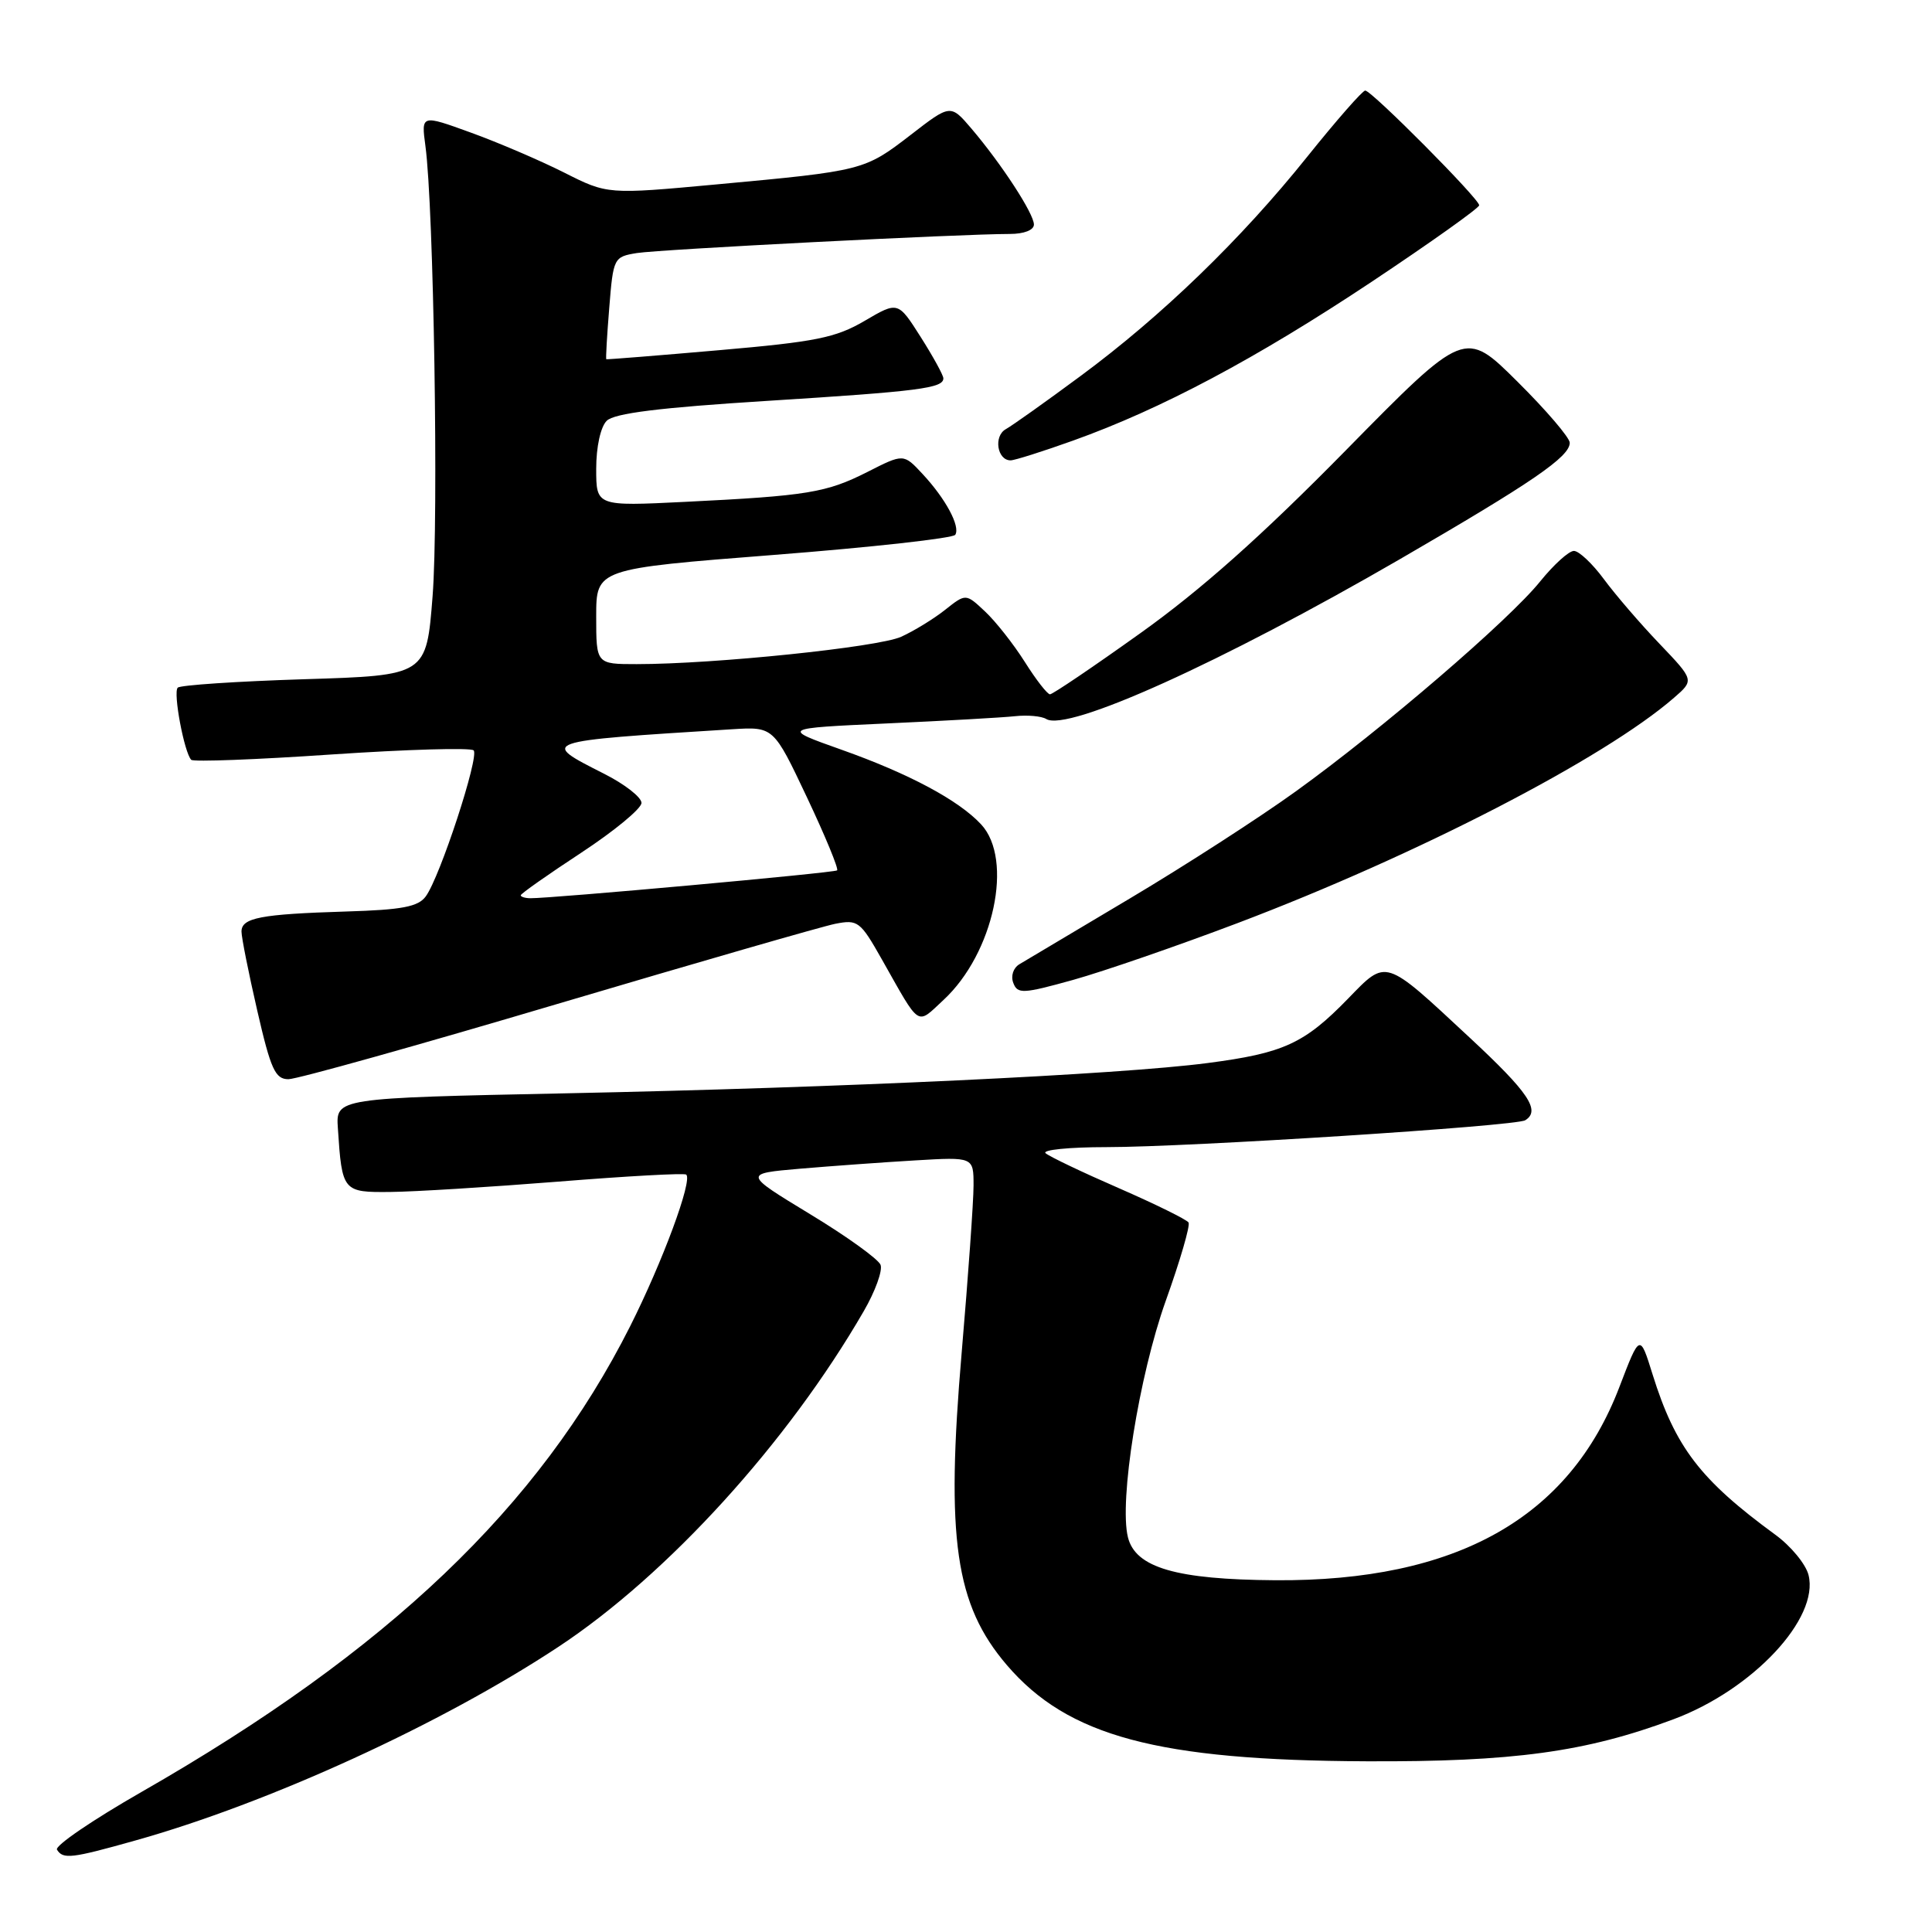<?xml version="1.0" encoding="UTF-8" standalone="no"?>
<!DOCTYPE svg PUBLIC "-//W3C//DTD SVG 1.1//EN" "http://www.w3.org/Graphics/SVG/1.1/DTD/svg11.dtd" >
<svg xmlns="http://www.w3.org/2000/svg" xmlns:xlink="http://www.w3.org/1999/xlink" version="1.1" viewBox="0 0 256 256">
 <g >
 <path fill="currentColor"
d=" M 17.88 243.89 C 35.66 238.91 58.50 228.45 74.00 218.21 C 88.47 208.65 104.38 191.16 114.45 173.74 C 115.97 171.12 116.97 168.36 116.68 167.60 C 116.39 166.84 112.18 163.81 107.32 160.87 C 98.50 155.51 98.50 155.51 106.00 154.86 C 110.12 154.51 116.99 154.01 121.25 153.76 C 129.00 153.30 129.00 153.30 129.00 157.09 C 129.00 159.17 128.29 169.12 127.43 179.19 C 125.31 203.91 126.57 212.64 133.42 220.64 C 141.50 230.07 153.39 233.26 181.00 233.38 C 200.49 233.47 210.12 232.16 221.75 227.81 C 232.24 223.90 241.08 214.45 239.64 208.70 C 239.28 207.26 237.30 204.86 235.24 203.36 C 225.29 196.08 221.99 191.78 218.97 182.10 C 217.29 176.70 217.29 176.70 214.58 183.78 C 207.95 201.15 192.98 209.55 169.00 209.39 C 155.87 209.30 150.47 207.73 149.46 203.71 C 148.26 198.93 150.92 182.32 154.46 172.39 C 156.37 167.06 157.73 162.38 157.49 161.99 C 157.25 161.60 153.11 159.56 148.28 157.45 C 143.45 155.35 139.07 153.26 138.55 152.81 C 138.03 152.37 141.65 152.00 146.61 152.00 C 157.48 152.00 200.84 149.22 202.10 148.44 C 204.17 147.16 202.56 144.76 194.75 137.50 C 183.34 126.88 183.78 127.02 178.59 132.36 C 172.82 138.29 170.07 139.55 160.00 140.86 C 148.32 142.39 111.54 144.12 75.00 144.87 C 44.50 145.50 44.50 145.50 44.77 149.50 C 45.32 157.89 45.42 158.01 51.77 157.94 C 54.92 157.91 64.92 157.29 74.00 156.57 C 83.08 155.84 90.69 155.42 90.93 155.64 C 91.79 156.41 87.79 167.21 83.49 175.75 C 71.42 199.69 51.43 218.74 18.74 237.45 C 12.28 241.15 7.24 244.58 7.55 245.09 C 8.36 246.39 9.45 246.26 17.88 243.89 Z  M 73.88 133.02 C 92.37 127.54 108.93 122.76 110.67 122.41 C 113.67 121.82 113.99 122.06 116.86 127.14 C 122.03 136.28 121.39 135.86 125.02 132.50 C 131.68 126.33 134.34 113.89 130.00 109.23 C 127.01 106.02 120.46 102.52 111.50 99.34 C 103.50 96.50 103.50 96.50 117.50 95.86 C 125.20 95.51 132.85 95.08 134.50 94.90 C 136.15 94.72 138.01 94.89 138.63 95.27 C 141.45 97.01 161.85 87.79 185.50 74.09 C 203.07 63.90 208.00 60.53 208.00 58.67 C 208.00 58.00 204.87 54.34 201.05 50.55 C 194.09 43.64 194.09 43.64 178.30 59.70 C 167.18 71.01 159.13 78.17 151.13 83.88 C 144.88 88.35 139.48 92.00 139.13 92.00 C 138.78 92.00 137.28 90.07 135.80 87.72 C 134.31 85.36 131.94 82.35 130.53 81.03 C 127.98 78.63 127.98 78.63 125.24 80.80 C 123.73 82.00 121.10 83.61 119.40 84.38 C 116.32 85.76 94.67 88.00 84.36 88.00 C 79.00 88.00 79.00 88.00 79.00 81.69 C 79.00 75.37 79.00 75.37 102.54 73.53 C 115.48 72.52 126.30 71.32 126.58 70.86 C 127.27 69.75 125.30 66.08 122.24 62.80 C 119.73 60.10 119.73 60.10 114.95 62.53 C 109.49 65.29 107.01 65.70 90.75 66.50 C 79.00 67.08 79.00 67.08 79.00 62.11 C 79.00 59.21 79.58 56.57 80.39 55.76 C 81.38 54.76 87.41 54.01 101.64 53.12 C 121.83 51.85 125.00 51.44 125.00 50.13 C 125.00 49.72 123.65 47.26 122.00 44.66 C 118.99 39.92 118.99 39.92 114.56 42.52 C 110.73 44.76 108.09 45.29 95.31 46.40 C 87.17 47.11 80.43 47.65 80.34 47.60 C 80.25 47.54 80.43 44.47 80.73 40.77 C 81.26 34.16 81.33 34.03 84.39 33.53 C 87.40 33.05 127.29 31.00 133.80 31.00 C 135.69 31.00 137.00 30.49 137.00 29.75 C 136.99 28.30 132.74 21.77 128.73 17.05 C 125.95 13.79 125.95 13.79 120.65 17.89 C 114.55 22.59 114.37 22.64 95.00 24.43 C 80.50 25.77 80.50 25.77 74.74 22.86 C 71.56 21.26 66.01 18.88 62.39 17.57 C 55.81 15.18 55.81 15.18 56.37 19.34 C 57.47 27.41 58.13 68.63 57.32 79.00 C 56.50 89.50 56.50 89.50 40.33 90.00 C 31.44 90.28 23.88 90.78 23.55 91.12 C 22.91 91.76 24.42 99.75 25.34 100.68 C 25.63 100.97 34.02 100.65 43.97 99.97 C 53.93 99.30 62.39 99.05 62.76 99.43 C 63.54 100.21 58.31 116.20 56.42 118.77 C 55.42 120.15 53.29 120.56 45.83 120.78 C 34.52 121.13 32.00 121.61 32.00 123.44 C 32.00 124.22 32.94 128.93 34.09 133.92 C 35.88 141.71 36.47 143.00 38.22 143.00 C 39.34 143.00 55.39 138.51 73.88 133.02 Z  M 164.00 122.31 C 187.73 113.32 212.54 100.51 221.80 92.47 C 224.50 90.13 224.50 90.13 219.90 85.31 C 217.37 82.67 214.05 78.81 212.53 76.75 C 211.01 74.69 209.22 73.00 208.55 73.00 C 207.88 73.00 205.88 74.82 204.09 77.03 C 199.99 82.14 183.16 96.60 171.73 104.84 C 166.91 108.32 157.01 114.71 149.73 119.04 C 142.45 123.37 135.86 127.30 135.07 127.77 C 134.26 128.26 133.91 129.33 134.27 130.25 C 134.83 131.73 135.55 131.69 142.20 129.84 C 146.21 128.72 156.03 125.33 164.00 122.31 Z  M 142.19 58.38 C 153.88 54.20 166.45 47.51 181.75 37.34 C 189.59 32.12 196.00 27.56 196.00 27.20 C 196.00 26.34 181.75 12.00 180.90 12.00 C 180.54 12.00 177.09 15.94 173.23 20.75 C 164.47 31.69 153.96 41.86 143.17 49.83 C 138.59 53.22 134.13 56.39 133.27 56.87 C 131.63 57.79 132.13 61.00 133.91 61.00 C 134.44 61.00 138.17 59.82 142.19 58.38 Z  M 69.00 118.63 C 69.00 118.42 72.60 115.89 77.00 113.00 C 81.40 110.11 85.00 107.14 85.00 106.39 C 85.00 105.64 82.78 103.91 80.07 102.54 C 71.49 98.19 71.34 98.24 97.00 96.63 C 102.50 96.29 102.50 96.29 106.92 105.64 C 109.35 110.78 111.15 115.14 110.92 115.33 C 110.52 115.66 72.94 119.06 70.25 119.02 C 69.56 119.01 69.00 118.83 69.00 118.63 Z "/>
</g>
</svg>